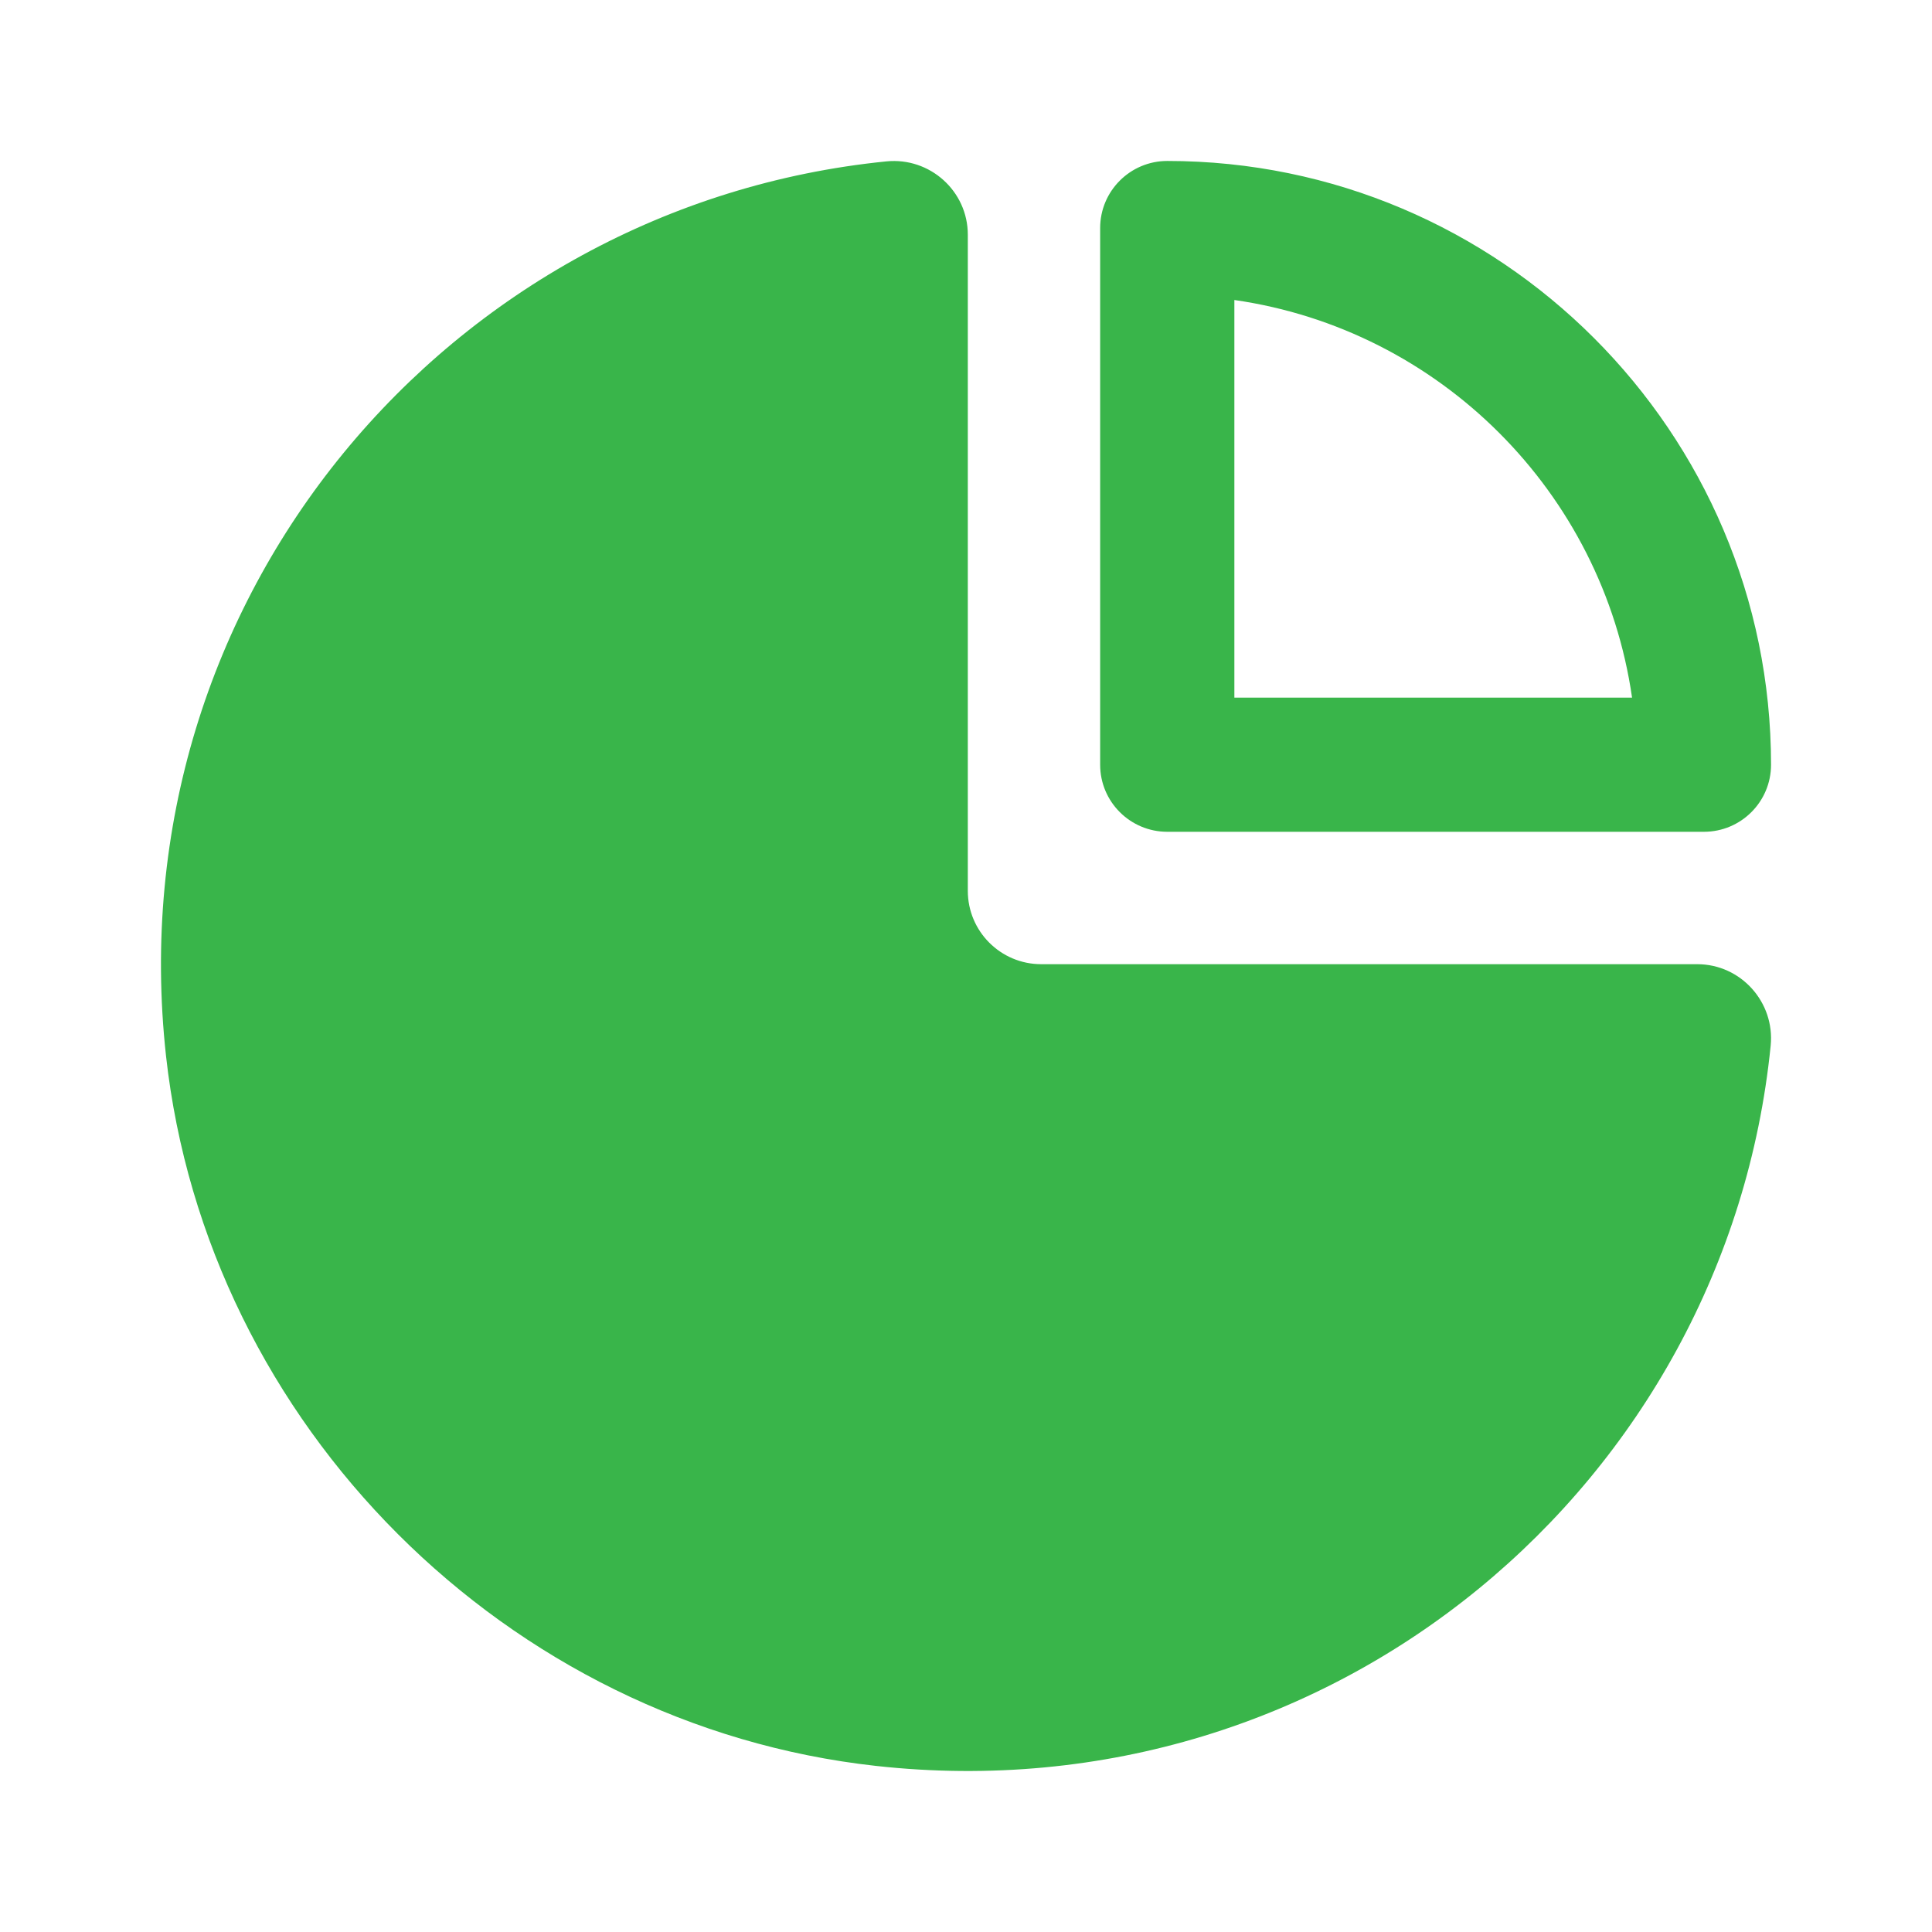 <svg width="32" height="32" viewBox="0 0 32 32" fill="none" xmlns="http://www.w3.org/2000/svg">
    <path fill-rule="evenodd" clip-rule="evenodd" d="M27.032 11.555C26.544 8.154 23.846 5.457 20.445 4.969V11.555H27.032ZM28.222 13.777H19.334C18.721 13.777 18.222 13.281 18.222 12.666V3.777C18.222 3.163 18.721 2.666 19.334 2.666C24.847 2.666 29.334 7.153 29.334 12.666C29.334 13.281 28.835 13.777 28.222 13.777ZM17.246 15.97H28.111C28.834 15.97 29.399 16.599 29.328 17.318C28.602 24.553 22.106 30.089 14.509 29.249C8.396 28.574 3.426 23.605 2.75 17.491C1.913 9.894 7.446 3.397 14.682 2.673C15.402 2.601 16.03 3.165 16.03 3.887V14.755C16.03 15.426 16.574 15.97 17.246 15.97Z" fill="#39B54A"/>
</svg>
